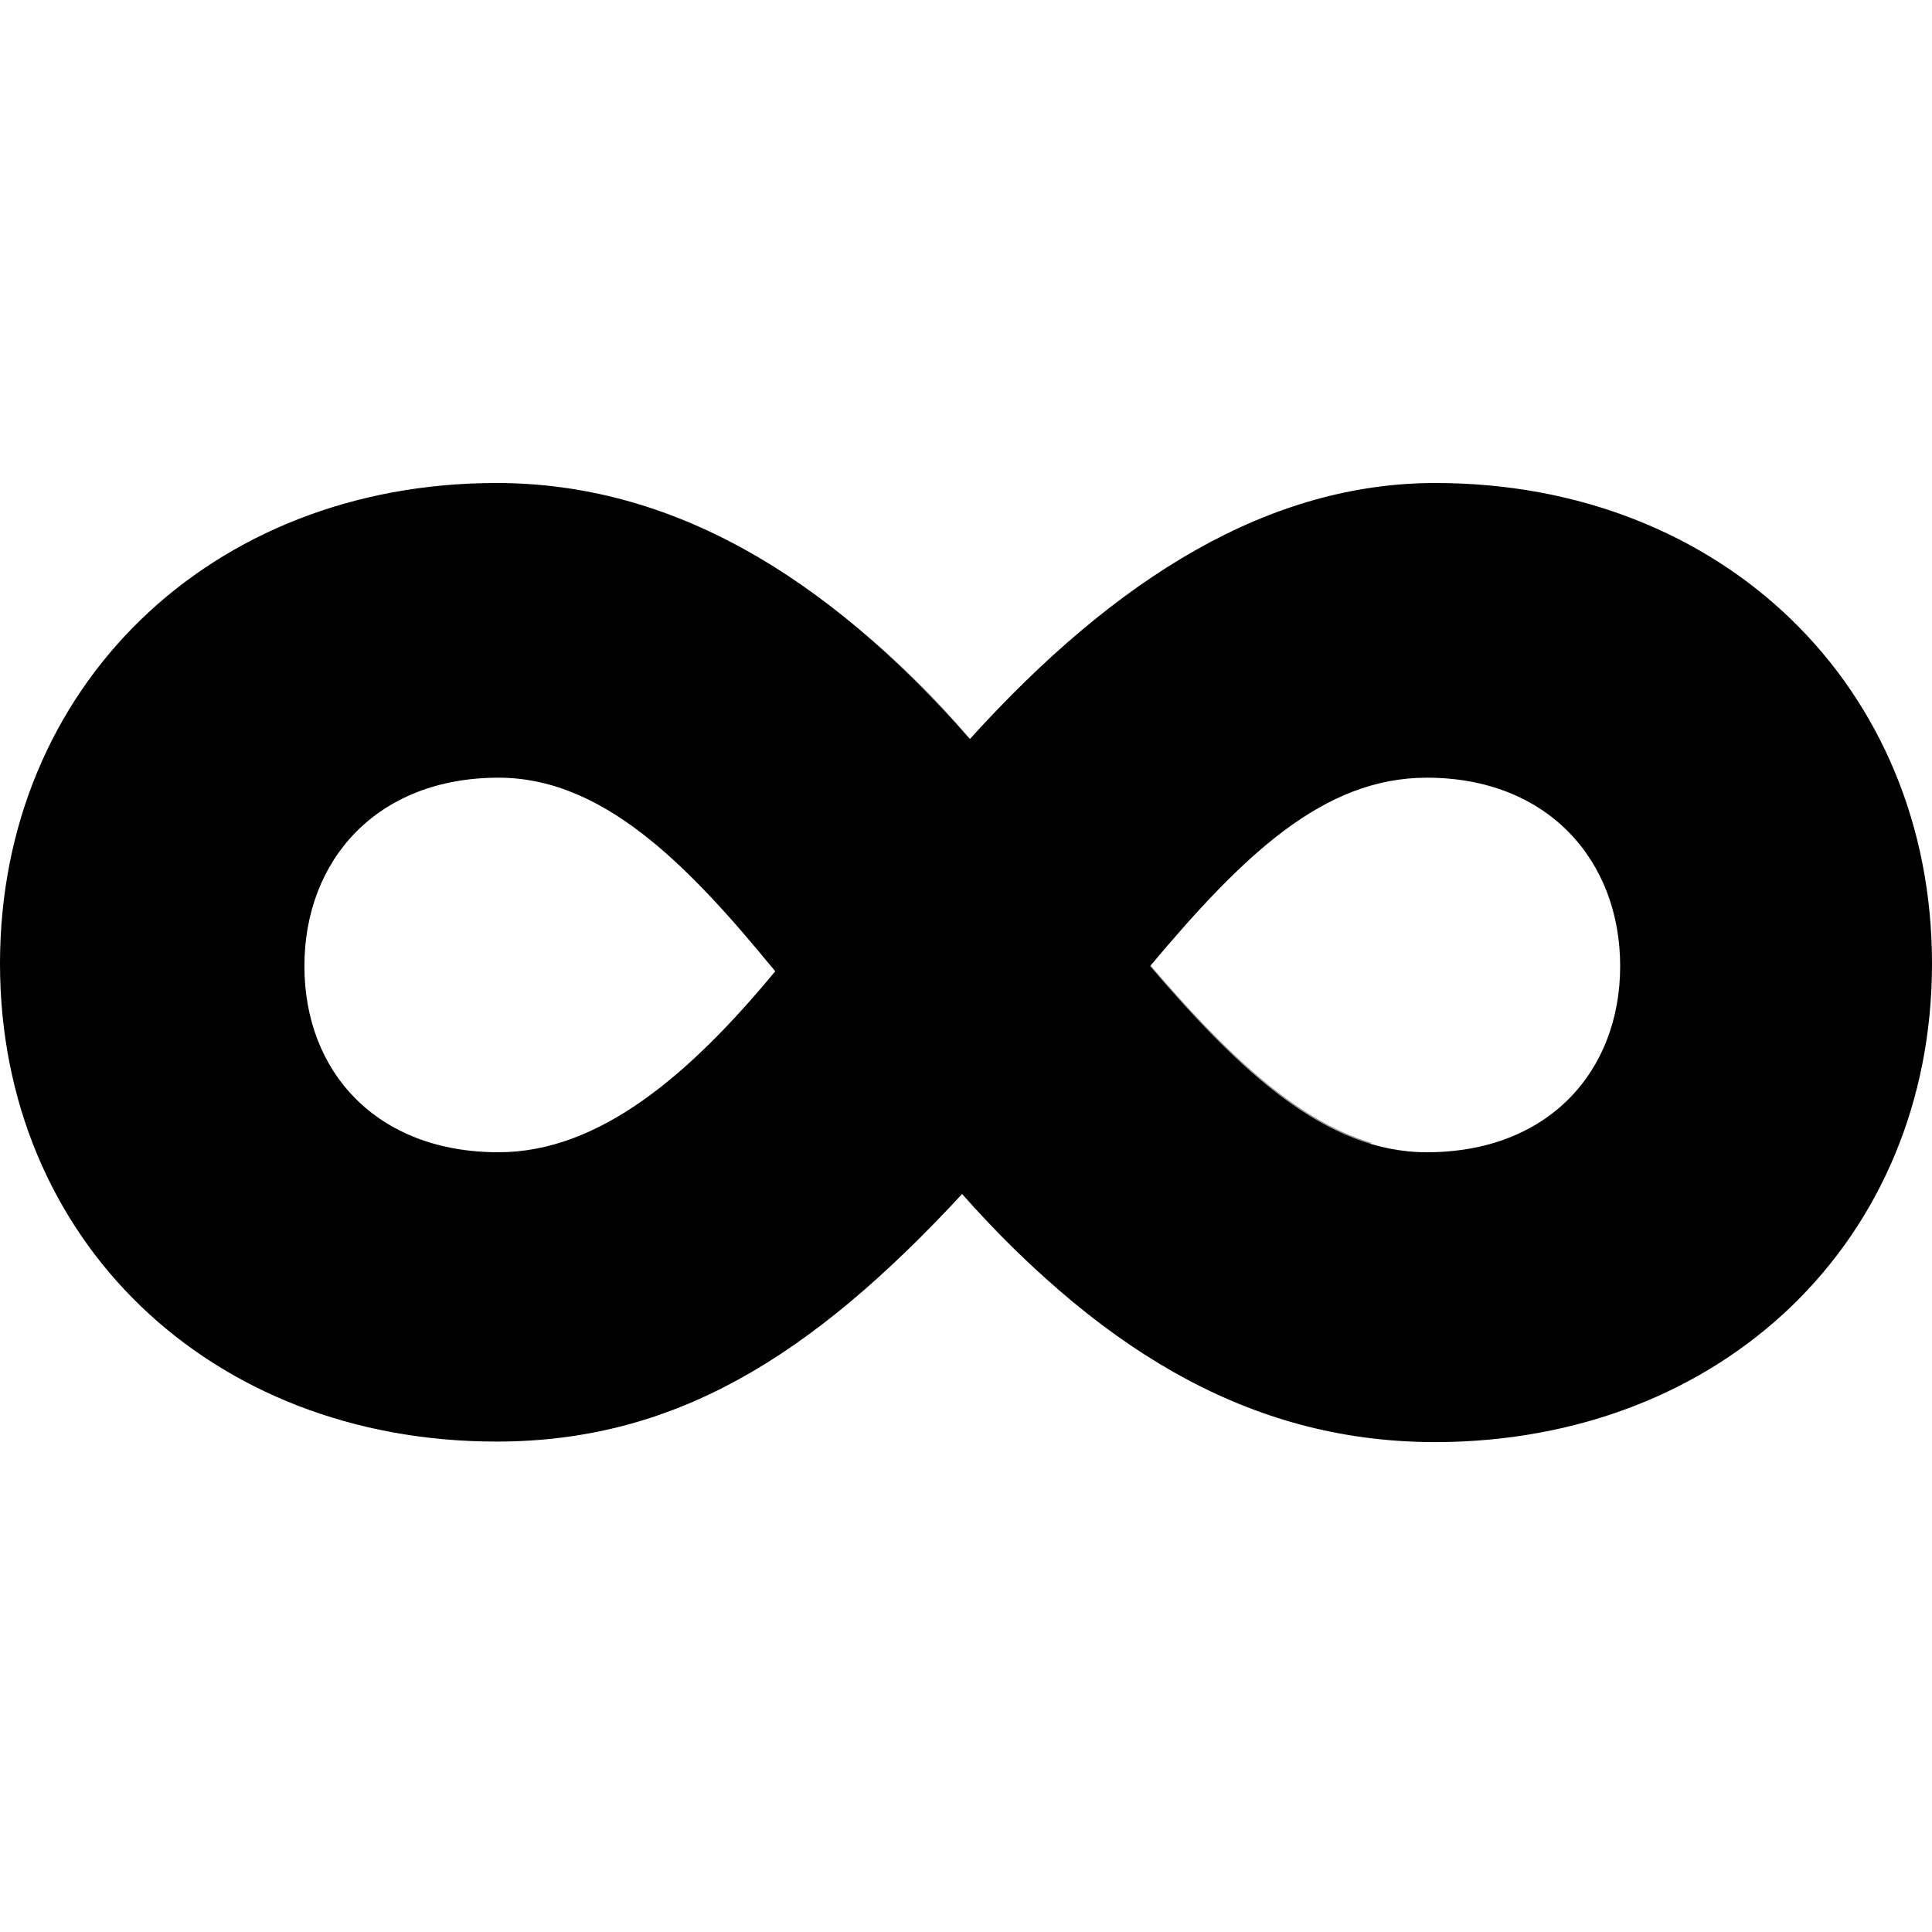 <svg width="42" height="42" viewBox="0 0 32 32" xmlns="http://www.w3.org/2000/svg">
<path d="M23.777 8C21.034 8 18.506 9.544 16.064 12.241C13.663 9.501 11.094 8 8.223 8C3.469 8 0 11.393 0 15.96C0 20.527 3.469 23.877 8.223 23.877C11.144 23.877 13.409 22.507 15.936 19.776C18.379 22.516 20.864 23.886 23.777 23.886C28.531 23.877 32 20.54 32 15.96C32 11.38 28.531 8 23.777 8ZM8.257 19.085C6.242 19.085 5.042 17.758 5.042 16.002C5.042 14.246 6.242 12.881 8.257 12.881C9.953 12.881 11.339 14.246 12.841 16.087C11.424 17.8 9.927 19.085 8.257 19.085ZM23.633 19.085C21.962 19.085 20.55 17.758 19.049 16.002C20.593 14.162 21.92 12.881 23.633 12.881C25.648 12.881 26.835 14.264 26.835 16.002C26.835 17.741 25.648 19.085 23.633 19.085Z" />
<path opacity="0.4" d="M19.516 22.745L22.713 18.928C21.441 18.547 20.266 17.402 19.049 15.981L15.937 19.776C16.956 20.959 18.165 21.962 19.516 22.745Z" />
<path opacity="0.4" d="M16.063 12.236C15.051 11.037 13.849 10.011 12.505 9.2L9.304 13.059C10.521 13.483 11.598 14.577 12.743 15.973L12.87 16.061L16.063 12.236Z" />
</svg>
